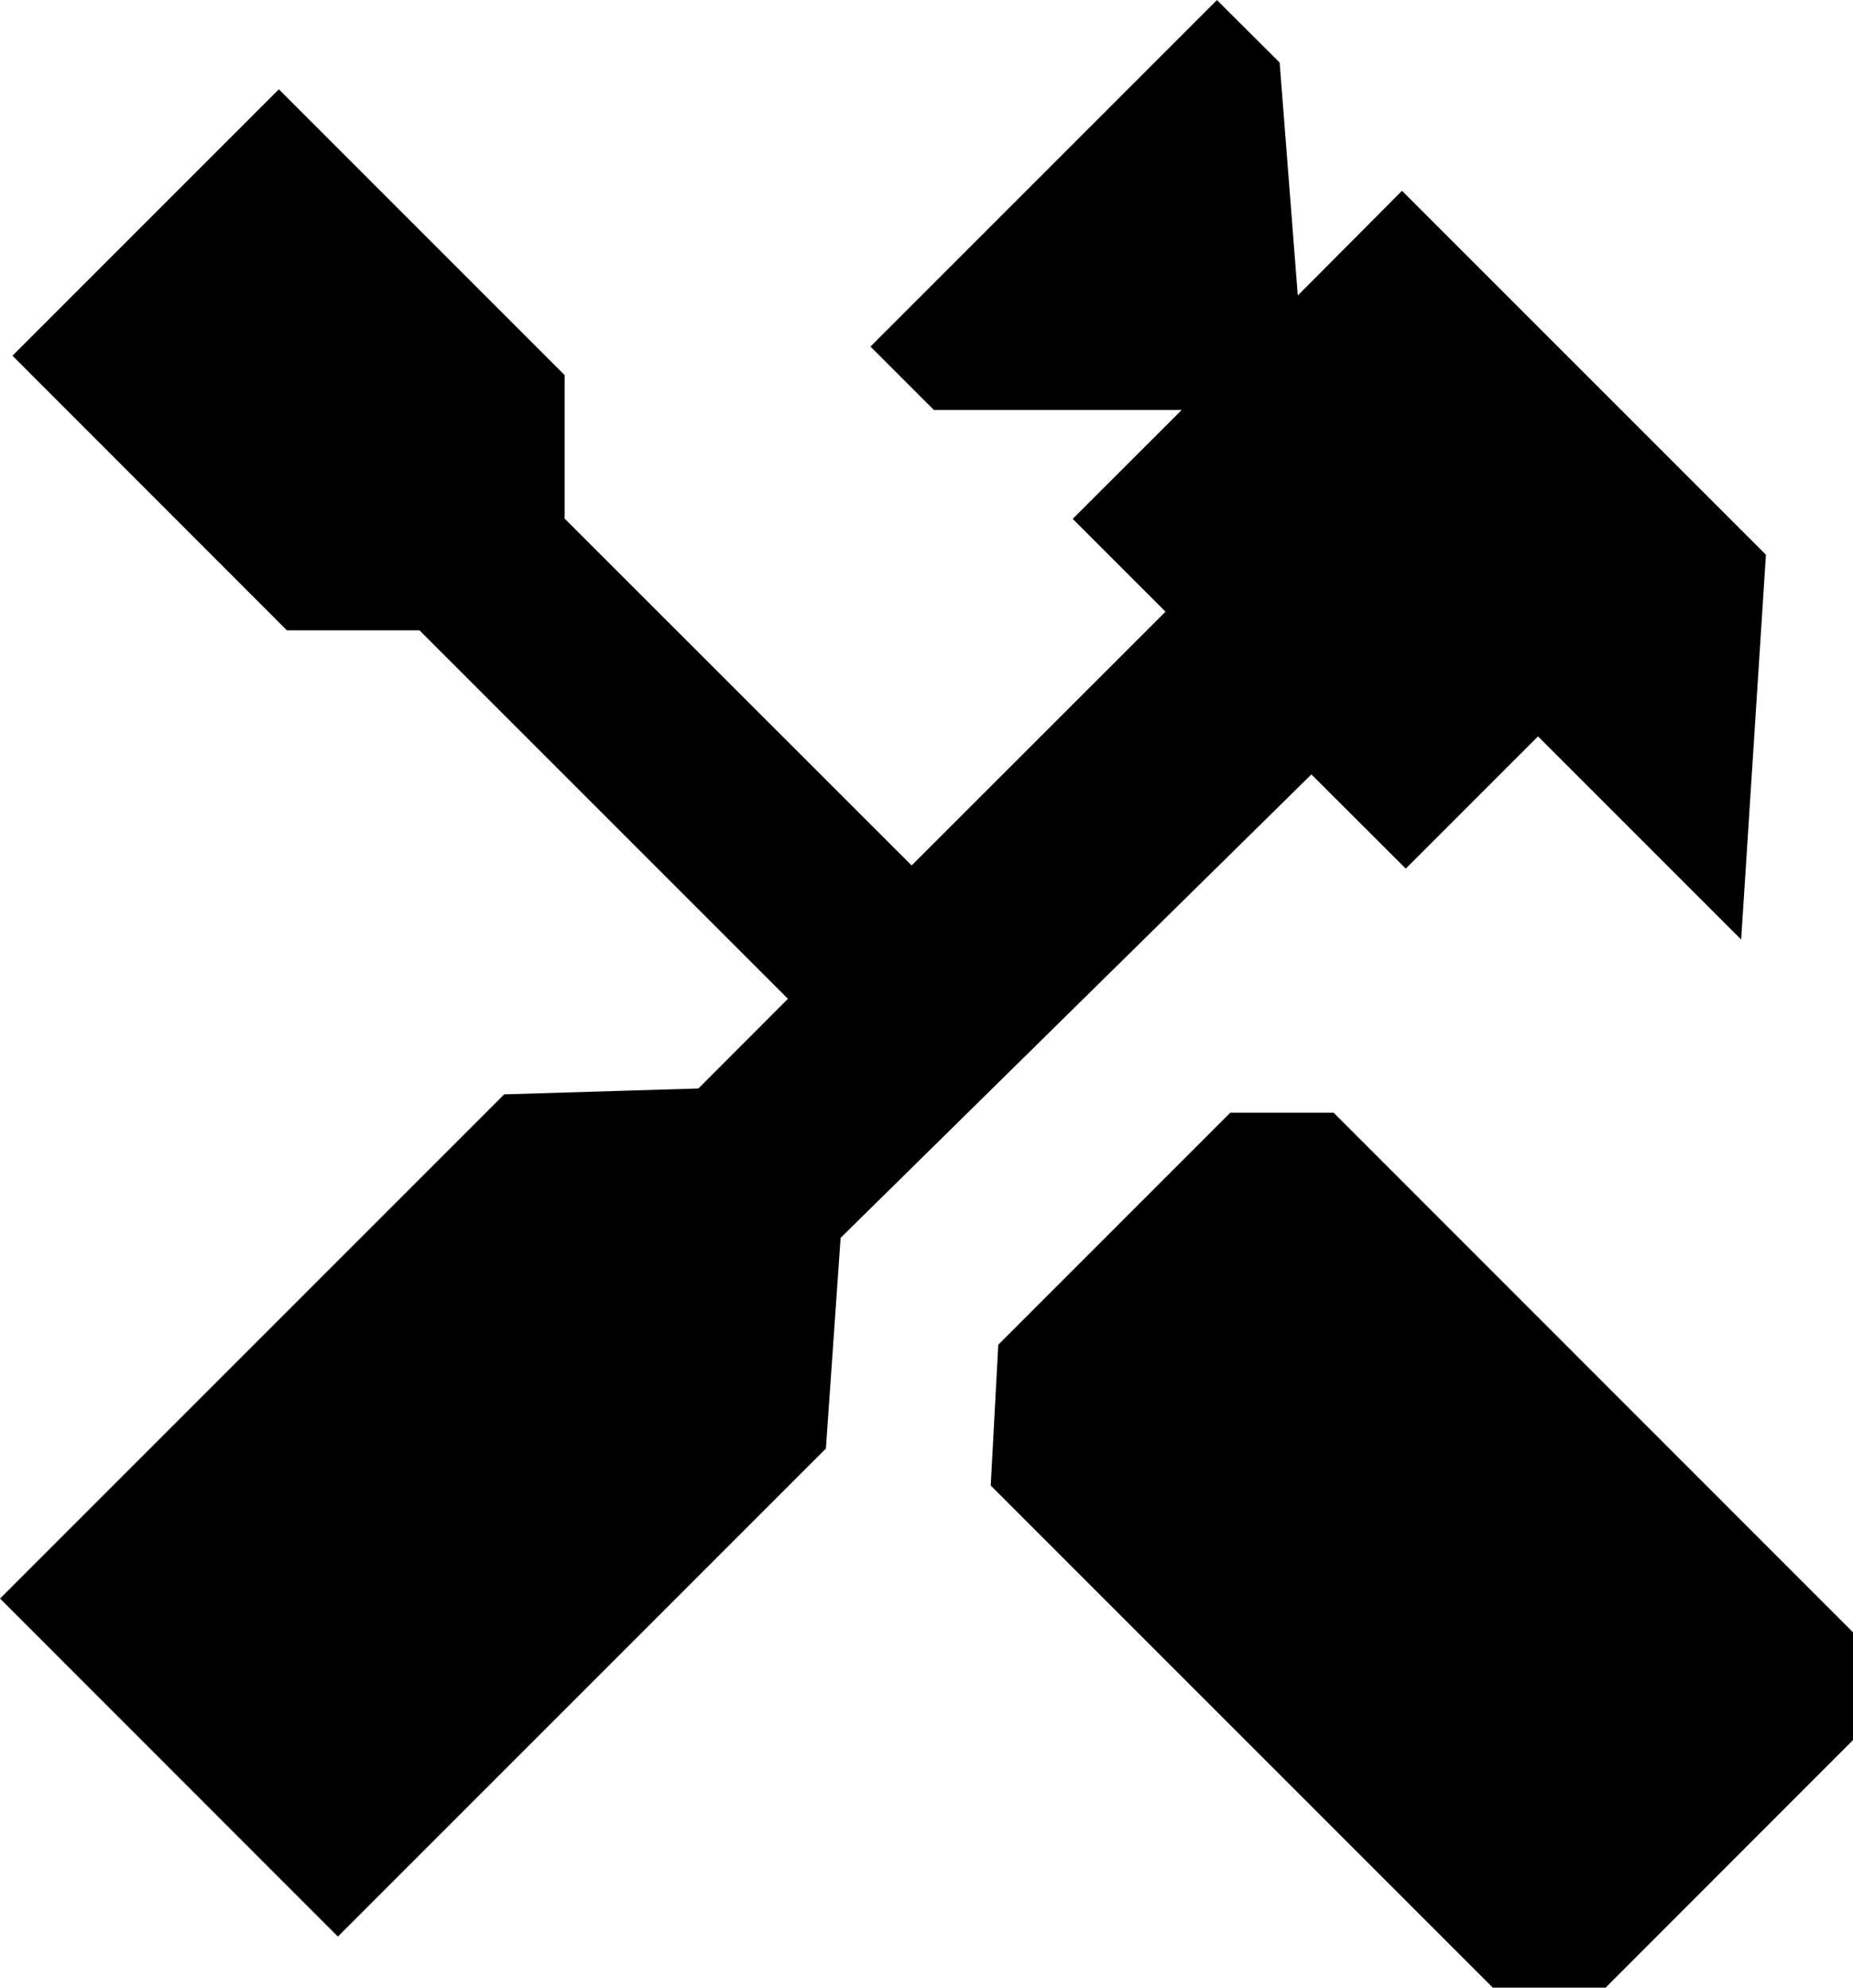 <svg id="Layer_9" data-name="Layer 9" xmlns="http://www.w3.org/2000/svg" viewBox="0 0 113.36 121.59">
    <defs>
        <style>.cls-25{stroke:#000;stroke-miterlimit:10;}</style>
    </defs>
    <polygon class="cls-25" points="31.06 67.44 0.71 97.79 20.67 117.76 50.04 88.39 50.94 75.5 80.23 46.67 86 52.43 94.09 44.34 106.09 56.34 107.52 34.13 85.77 12.38 78.98 19.2 77.8 4.05 74.45 0.71 53.96 21.2 57.34 24.58 73.5 24.58 66.33 31.74 72.01 37.42 55.77 53.65 34.04 31.93 34.04 23.15 17.06 6.17 1.47 21.76 17.76 38.06 25.87 38.06 48.91 61.1 42.94 67.08 31.06 67.44" />
    <polygon class="cls-25" points="61.56 82.48 75.47 68.57 81.38 68.57 112.86 100.06 112.86 106.24 98.02 121.09 91.53 121.09 61.12 90.68 61.56 82.48" />
</svg>